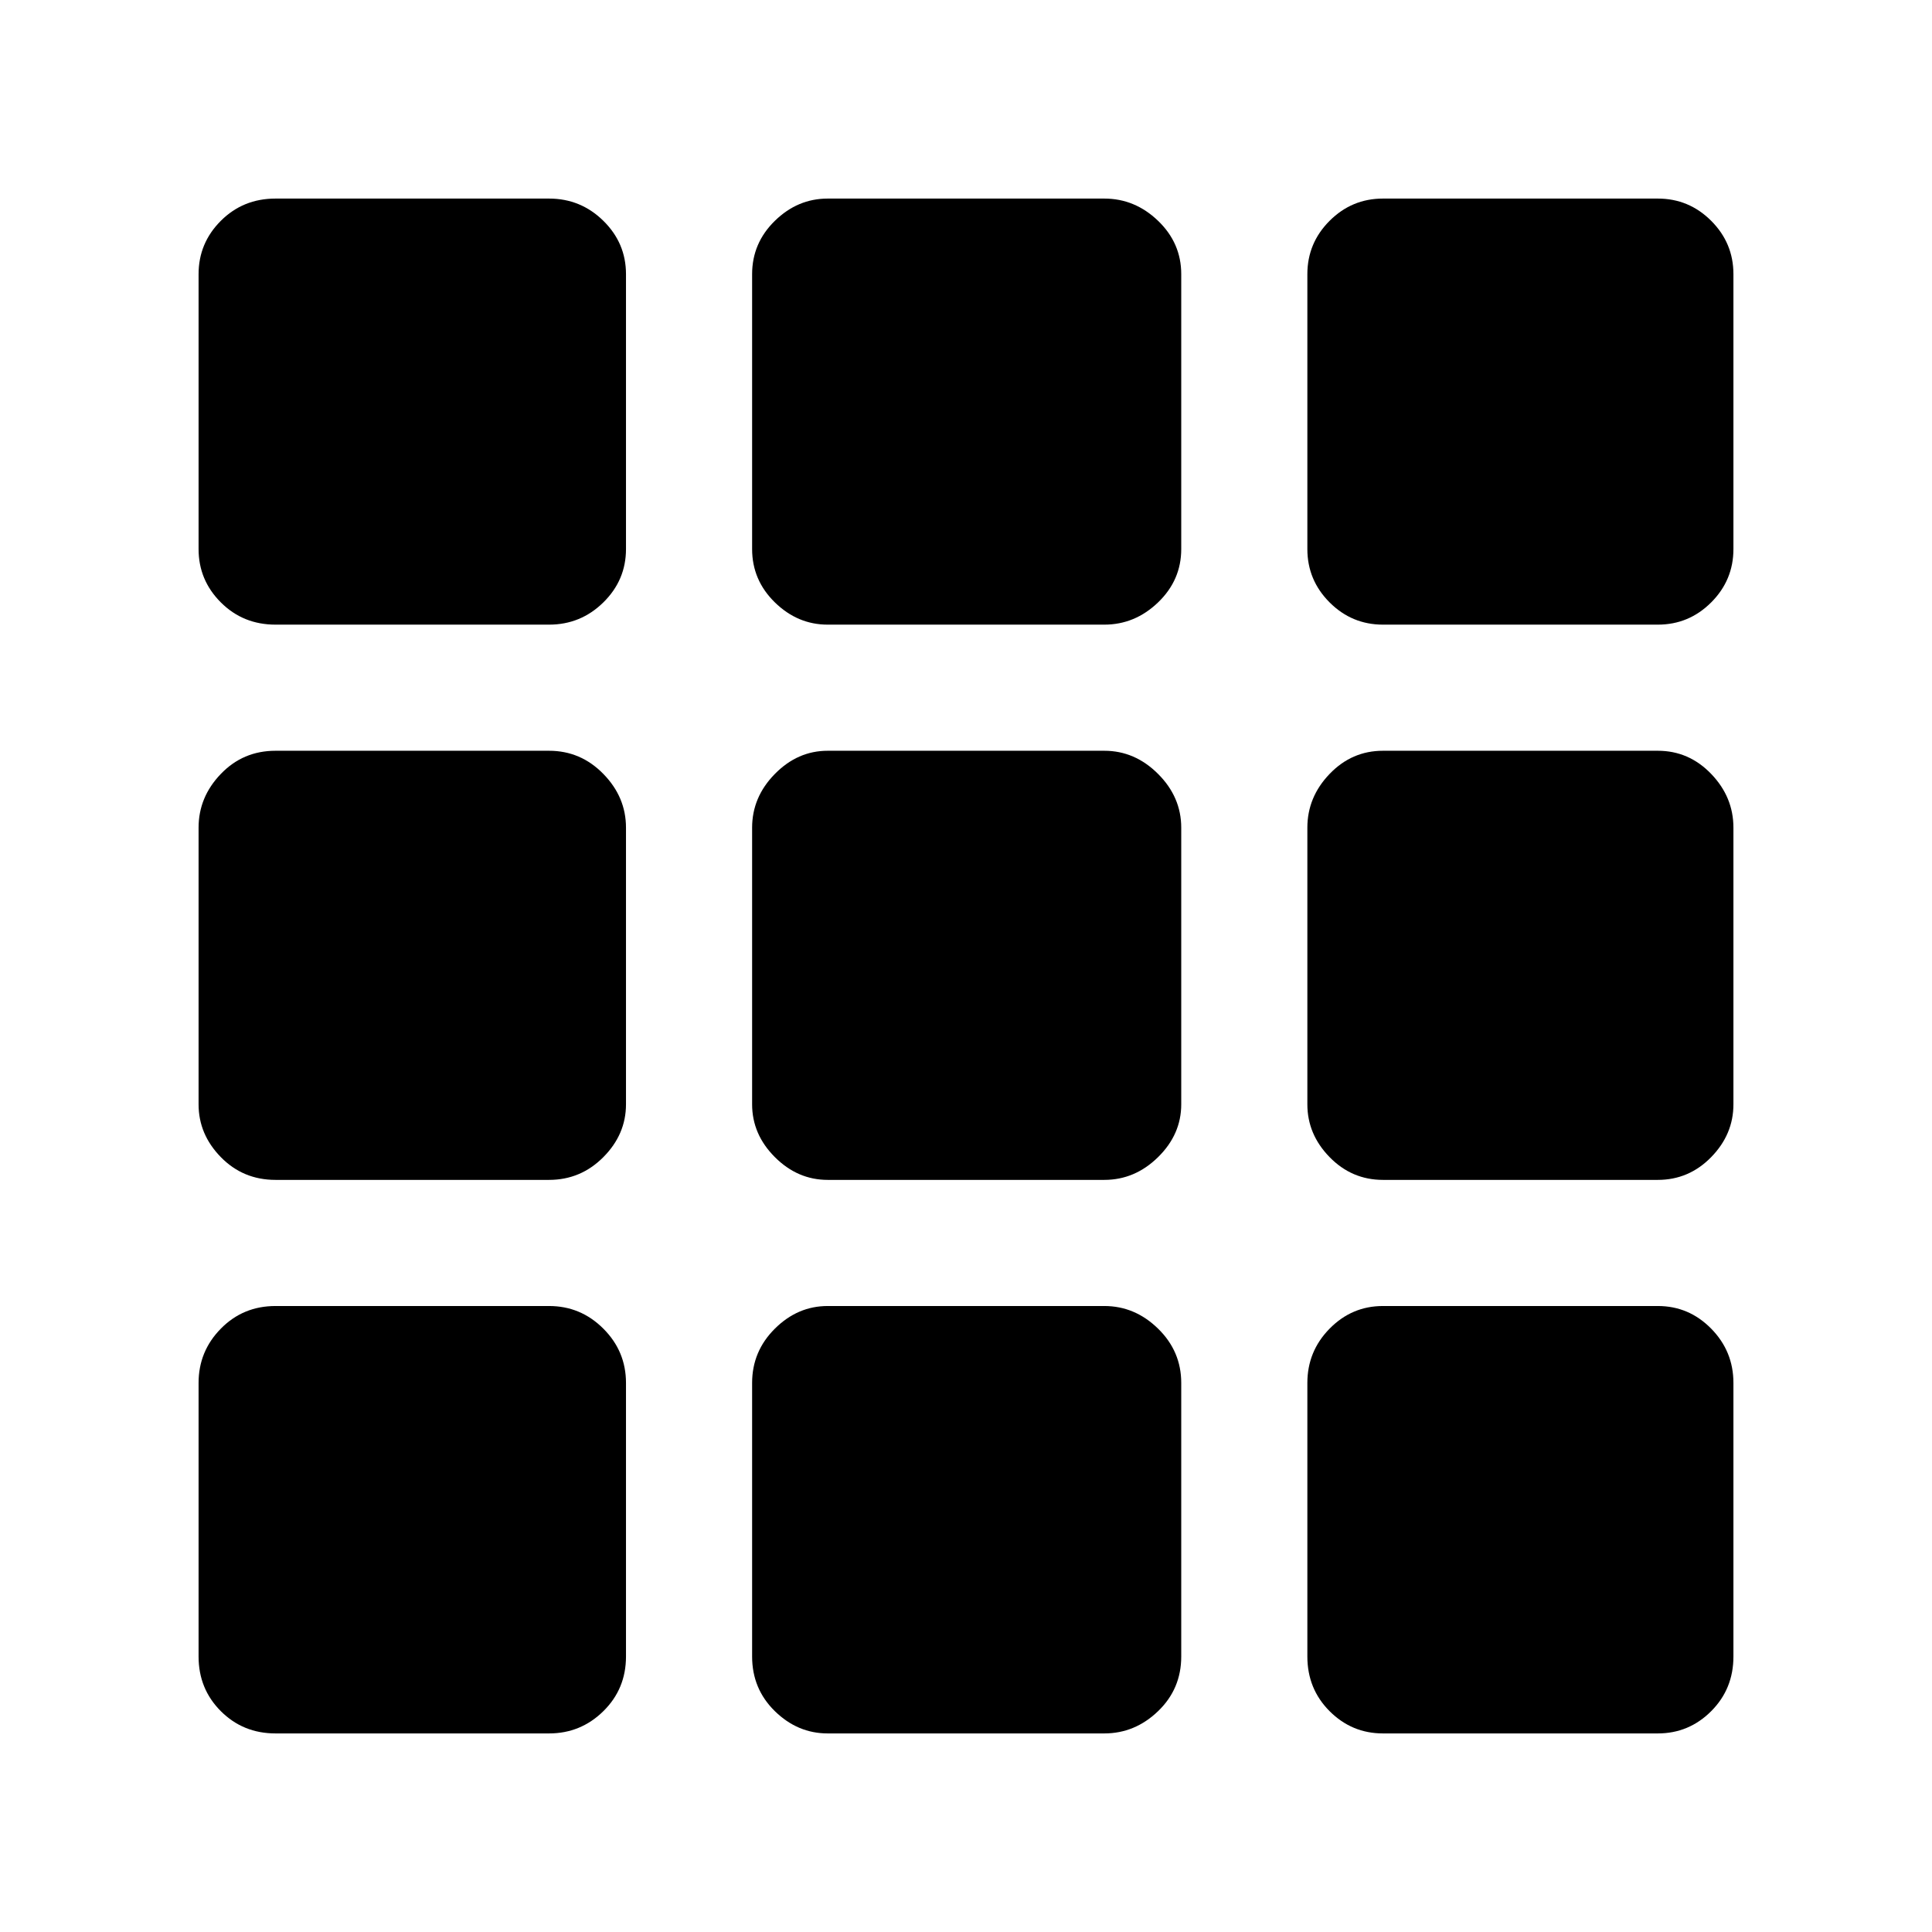 <svg xmlns="http://www.w3.org/2000/svg" height="40" viewBox="0 -960 960 960" width="40"><path d="M136.9-98.67q-16.11 0-27.17-11.06-11.06-11.06-11.06-27.17v-135.92q0-15.74 11.06-26.98 11.06-11.25 27.17-11.25h135.92q15.74 0 26.98 11.25 11.25 11.24 11.25 26.98v135.92q0 16.11-11.25 27.17-11.24 11.06-26.98 11.06H136.9Zm274.38 0q-14.94 0-26.25-11.06t-11.31-27.17v-135.92q0-15.74 11.31-26.98 11.31-11.25 26.25-11.25h137.44q15.22 0 26.72 11.25 11.51 11.24 11.51 26.98v135.92q0 16.11-11.51 27.17-11.5 11.06-26.72 11.06H411.28Zm275.9 0q-15.45 0-26.51-11.06-11.05-11.06-11.05-27.17v-135.92q0-15.74 11.05-26.98 11.06-11.25 26.51-11.25h136.59q15.45 0 26.51 11.25 11.05 11.24 11.05 26.98v135.92q0 16.11-11.05 27.17-11.06 11.06-26.51 11.06H687.18ZM136.9-373.72q-16.11 0-27.17-11.31-11.06-11.31-11.06-26.25v-137.44q0-15.22 11.06-26.72 11.06-11.51 27.17-11.51h135.92q15.74 0 26.98 11.51 11.25 11.5 11.25 26.72v137.44q0 14.94-11.25 26.25-11.24 11.31-26.98 11.31H136.9Zm274.38 0q-14.94 0-26.25-11.31t-11.31-26.25v-137.44q0-15.22 11.31-26.72 11.31-11.51 26.25-11.51h137.44q15.22 0 26.72 11.51 11.51 11.5 11.51 26.72v137.44q0 14.94-11.51 26.25-11.5 11.31-26.72 11.31H411.28Zm275.9 0q-15.45 0-26.51-11.31-11.05-11.31-11.05-26.25v-137.44q0-15.22 11.05-26.72 11.06-11.51 26.51-11.51h136.59q15.45 0 26.51 11.51 11.05 11.5 11.05 26.72v137.44q0 14.94-11.05 26.25-11.06 11.31-26.51 11.31H687.18ZM136.9-649.62q-16.11 0-27.17-11.05-11.06-11.06-11.06-26.51v-136.59q0-15.45 11.06-26.51 11.06-11.05 27.17-11.05h135.92q15.74 0 26.98 11.05 11.25 11.06 11.25 26.51v136.59q0 15.45-11.25 26.51-11.24 11.05-26.98 11.05H136.9Zm274.38 0q-14.94 0-26.25-11.05-11.31-11.06-11.31-26.51v-136.59q0-15.45 11.31-26.51 11.31-11.05 26.25-11.05h137.44q15.22 0 26.72 11.05 11.51 11.06 11.51 26.51v136.59q0 15.45-11.51 26.51-11.5 11.05-26.72 11.05H411.28Zm275.9 0q-15.45 0-26.51-11.05-11.05-11.06-11.05-26.51v-136.59q0-15.45 11.05-26.51 11.06-11.05 26.51-11.05h136.59q15.45 0 26.51 11.05 11.05 11.06 11.05 26.51v136.59q0 15.45-11.05 26.51-11.06 11.05-26.51 11.05H687.18Z"/></svg>